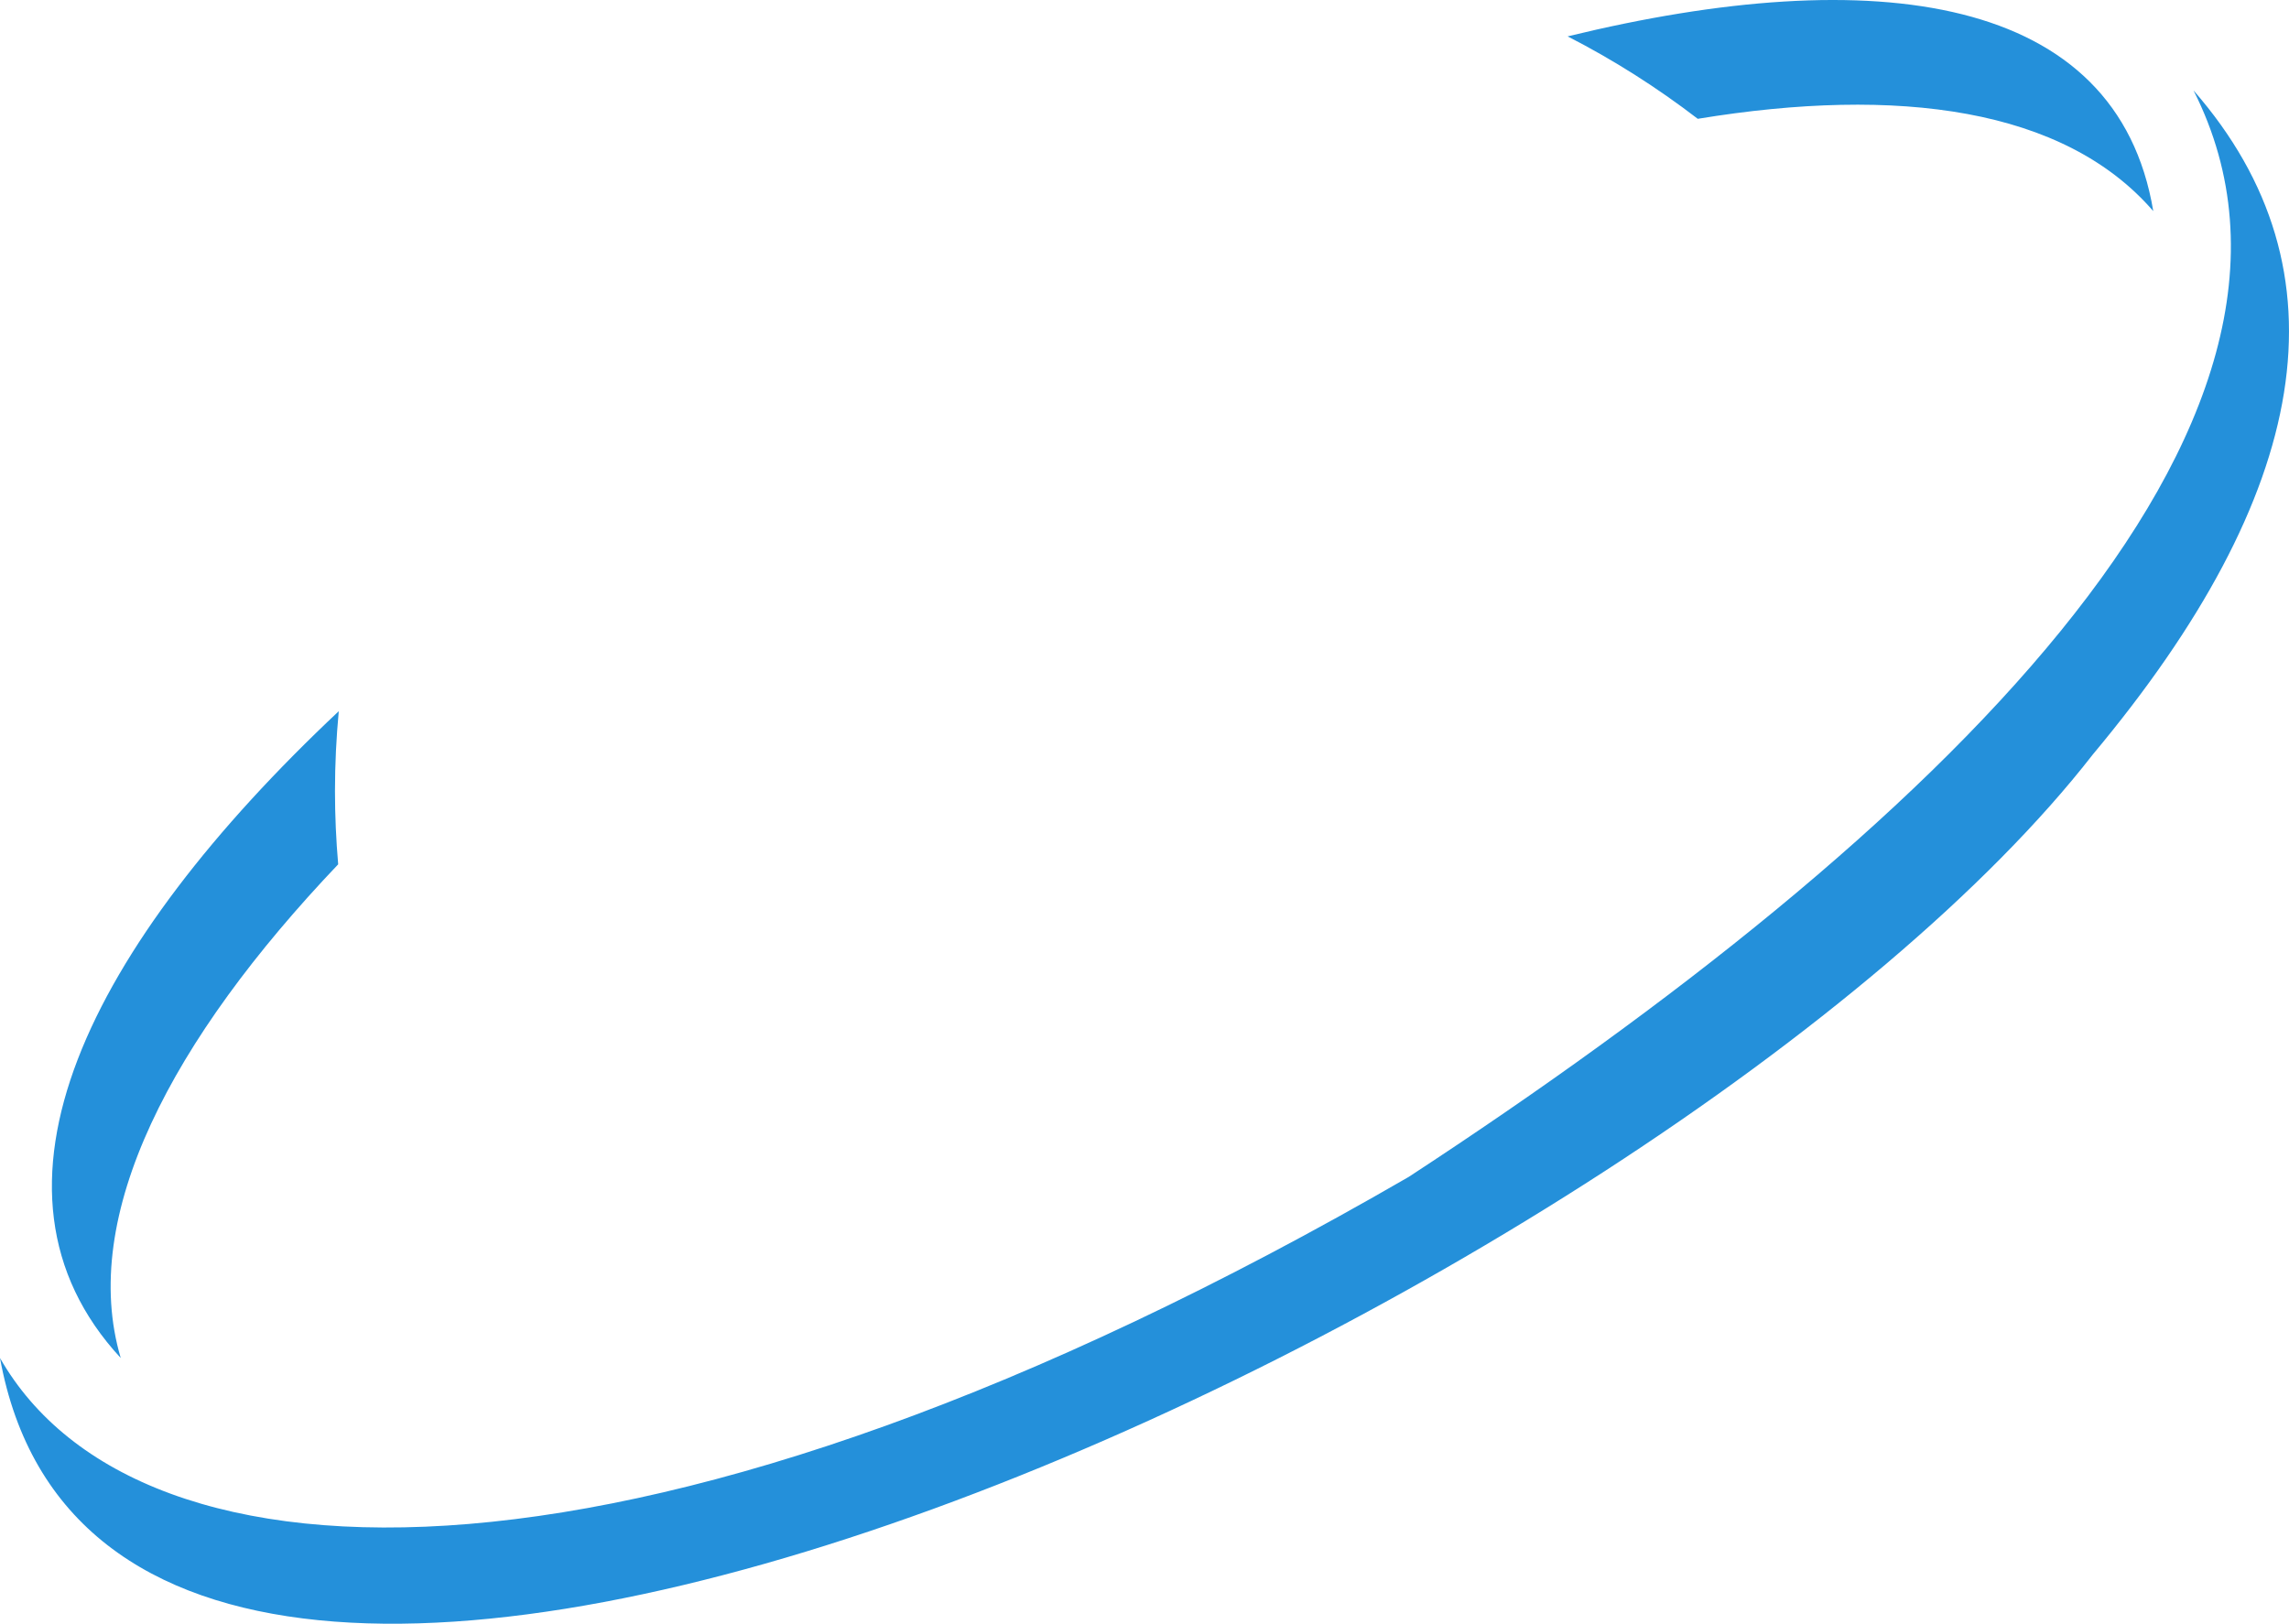 <svg version="1.1" id="图层_1" x="0px" y="0px" width="199px" height="141.188px" viewBox="0 0 199 141.188" enable-background="new 0 0 199 141.188" xml:space="preserve" xmlns="http://www.w3.org/2000/svg" xmlns:xlink="http://www.w3.org/1999/xlink" xmlns:xml="http://www.w3.org/XML/1998/namespace">
  <path fill="#2490DA" d="M10.497,118.082c-13.557-14.641-2.738-35.837,18.955-56.243c-0.215,2.288-0.33,4.604-0.33,6.947
	c0,2.146,0.098,4.27,0.278,6.37C14.903,90.391,6.838,105.731,10.497,118.082z M136.285,3.163c3.997,2.048,7.78,4.453,11.314,7.168
	c17.436-2.868,31.875-0.919,39.601,8.027C184.057-0.501,163.028-3.356,136.285,3.163z M181.951,65.596
	c18.881-22.594,22.499-41.986,8.748-57.735c14.714,29.095-22.744,64.733-68.232,94.475C55.985,140.826,11.975,139.058,0,118.082
	C10.497,175.816,145.211,112.833,181.951,65.596z" class="color c1"/>
</svg>